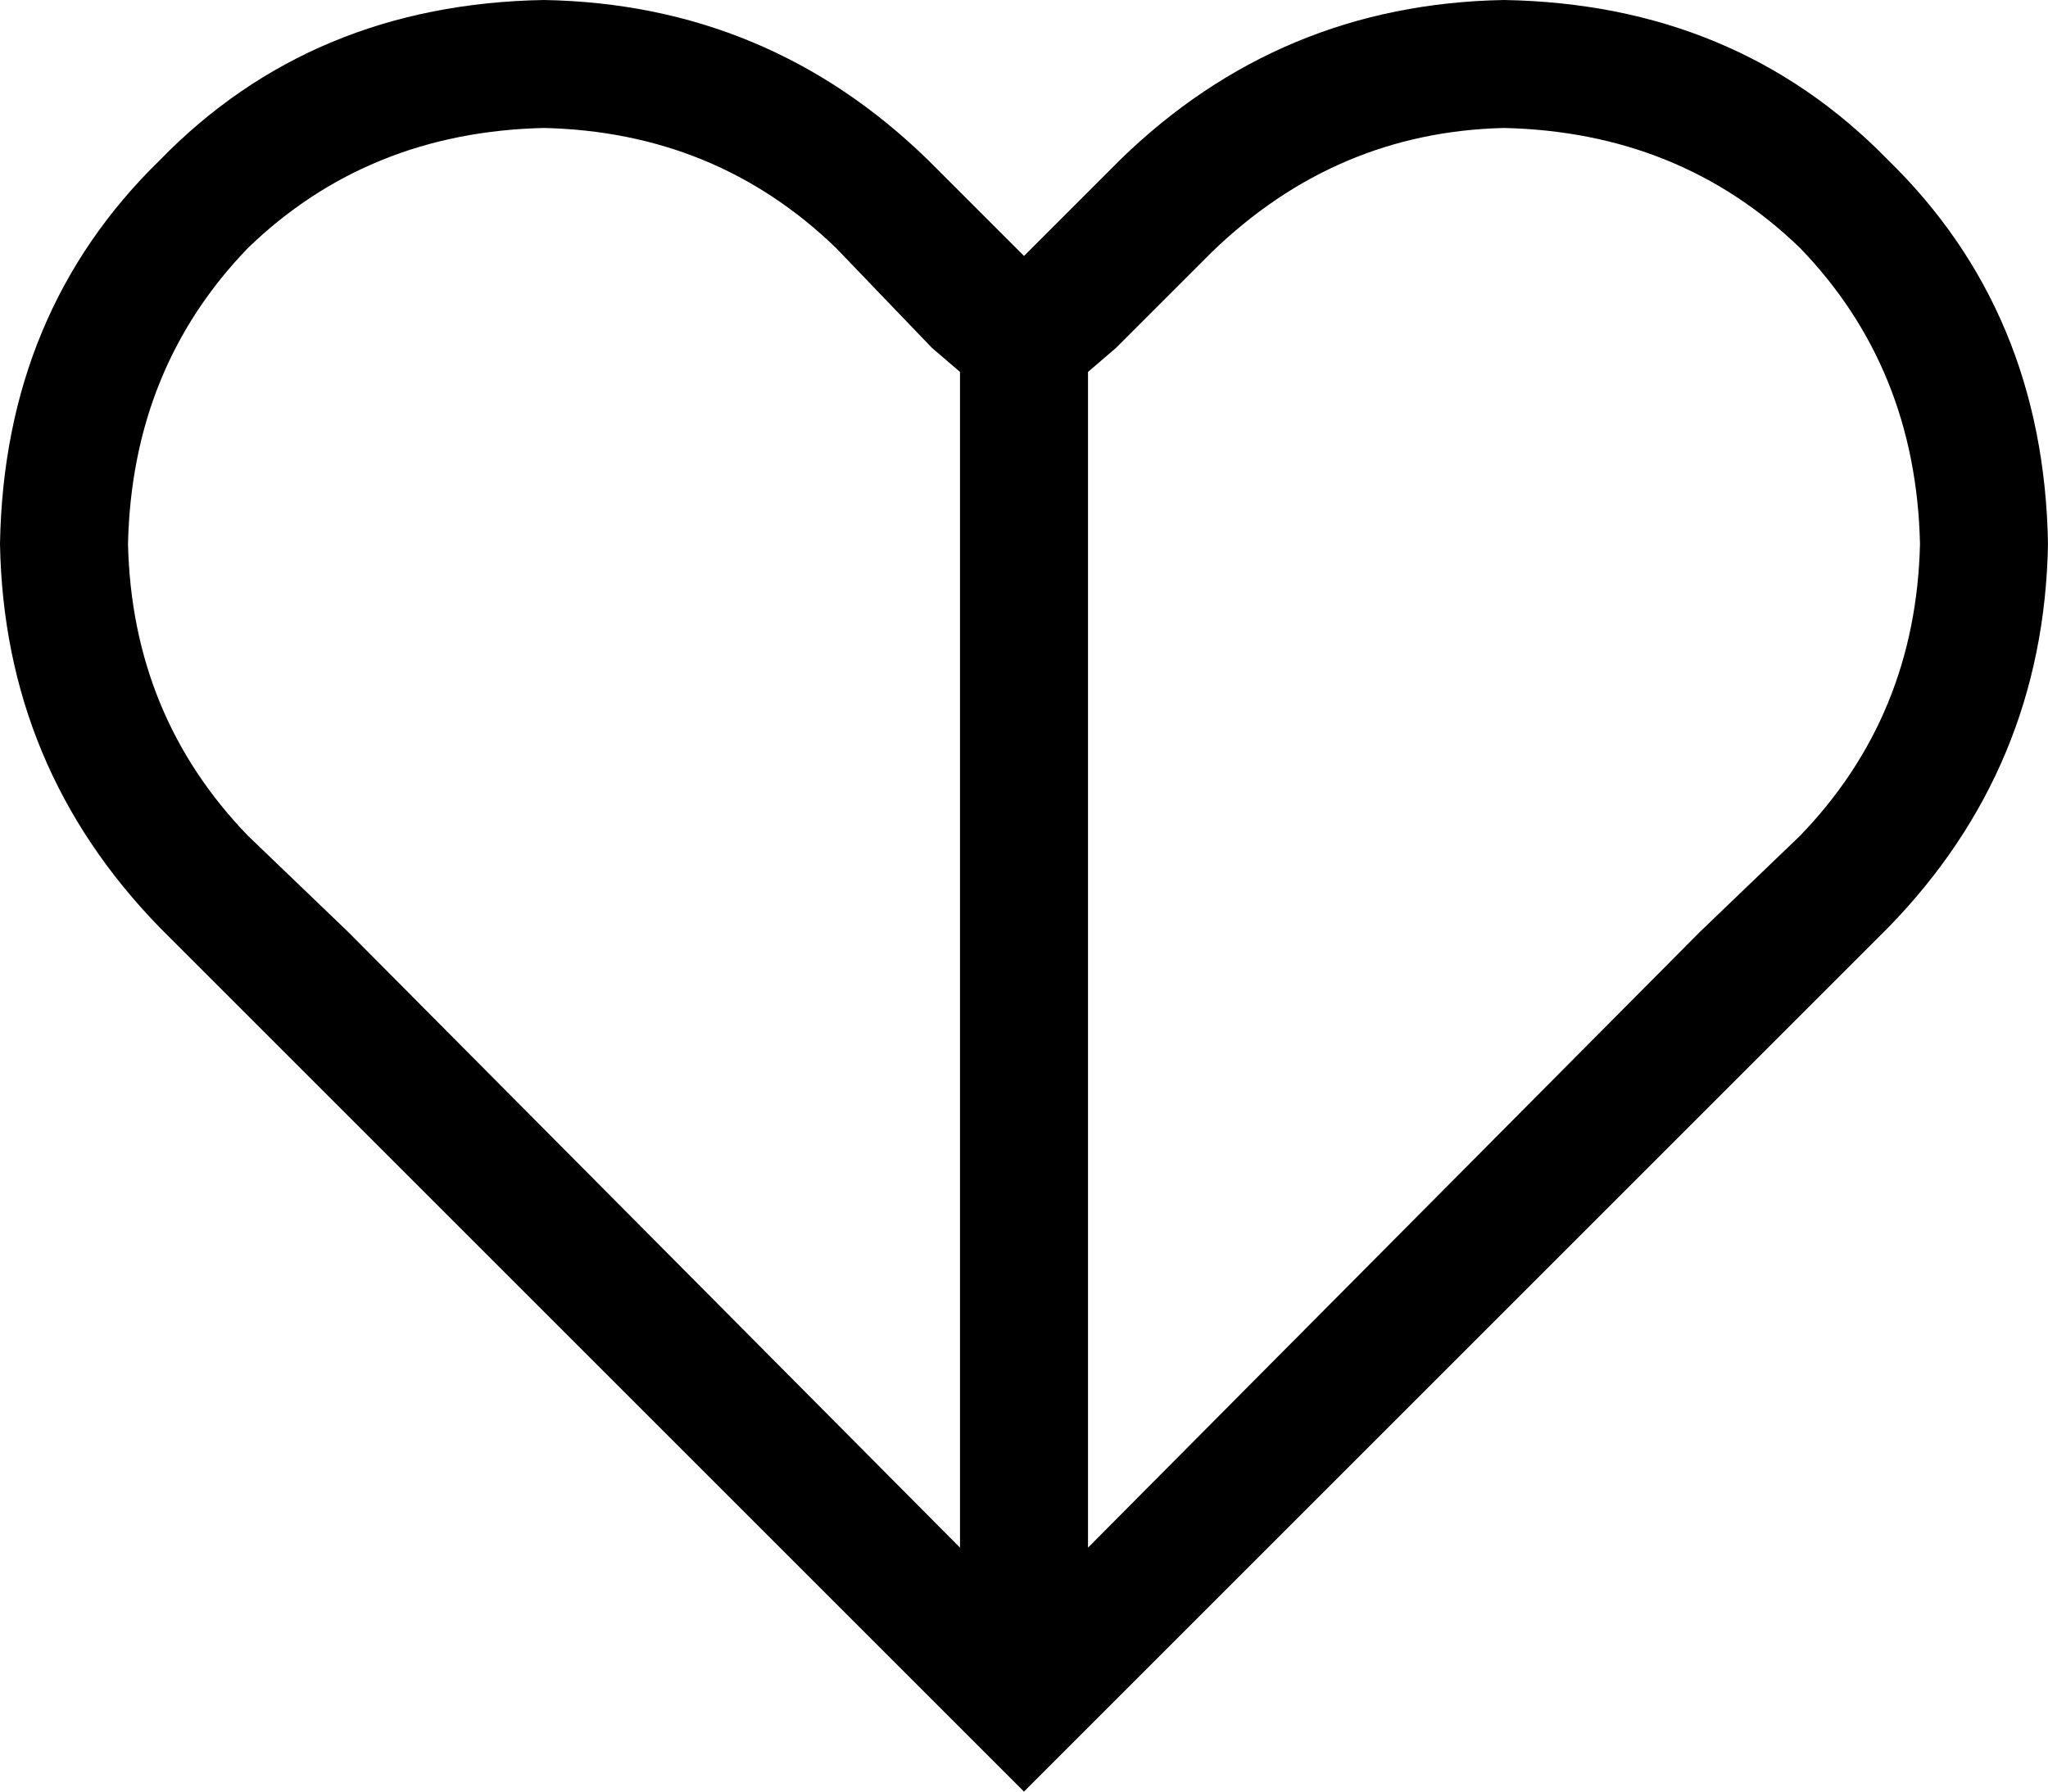 <svg xmlns="http://www.w3.org/2000/svg" viewBox="0 0 512 448">
    <path d="M 240 93 L 240 387 L 87 233 L 62 209 Q 33 179 32 136 Q 33 92 62 62 Q 92 33 136 32 Q 179 33 209 62 L 233 87 L 240 93 L 240 93 Z M 272 387 L 272 93 L 279 87 L 303 63 Q 334 33 376 32 Q 420 33 450 62 Q 479 92 480 136 Q 479 179 450 209 L 425 233 L 272 387 L 272 387 Z M 256 448 L 279 425 L 448 256 L 472 232 Q 511 192 512 136 Q 511 78 472 40 Q 434 1 376 0 Q 320 1 280 40 L 279 41 L 256 64 L 233 41 L 232 40 Q 192 1 136 0 Q 78 1 40 40 Q 1 78 0 136 Q 1 192 40 232 L 64 256 L 233 425 L 256 448 L 256 448 Z"/>
</svg>
